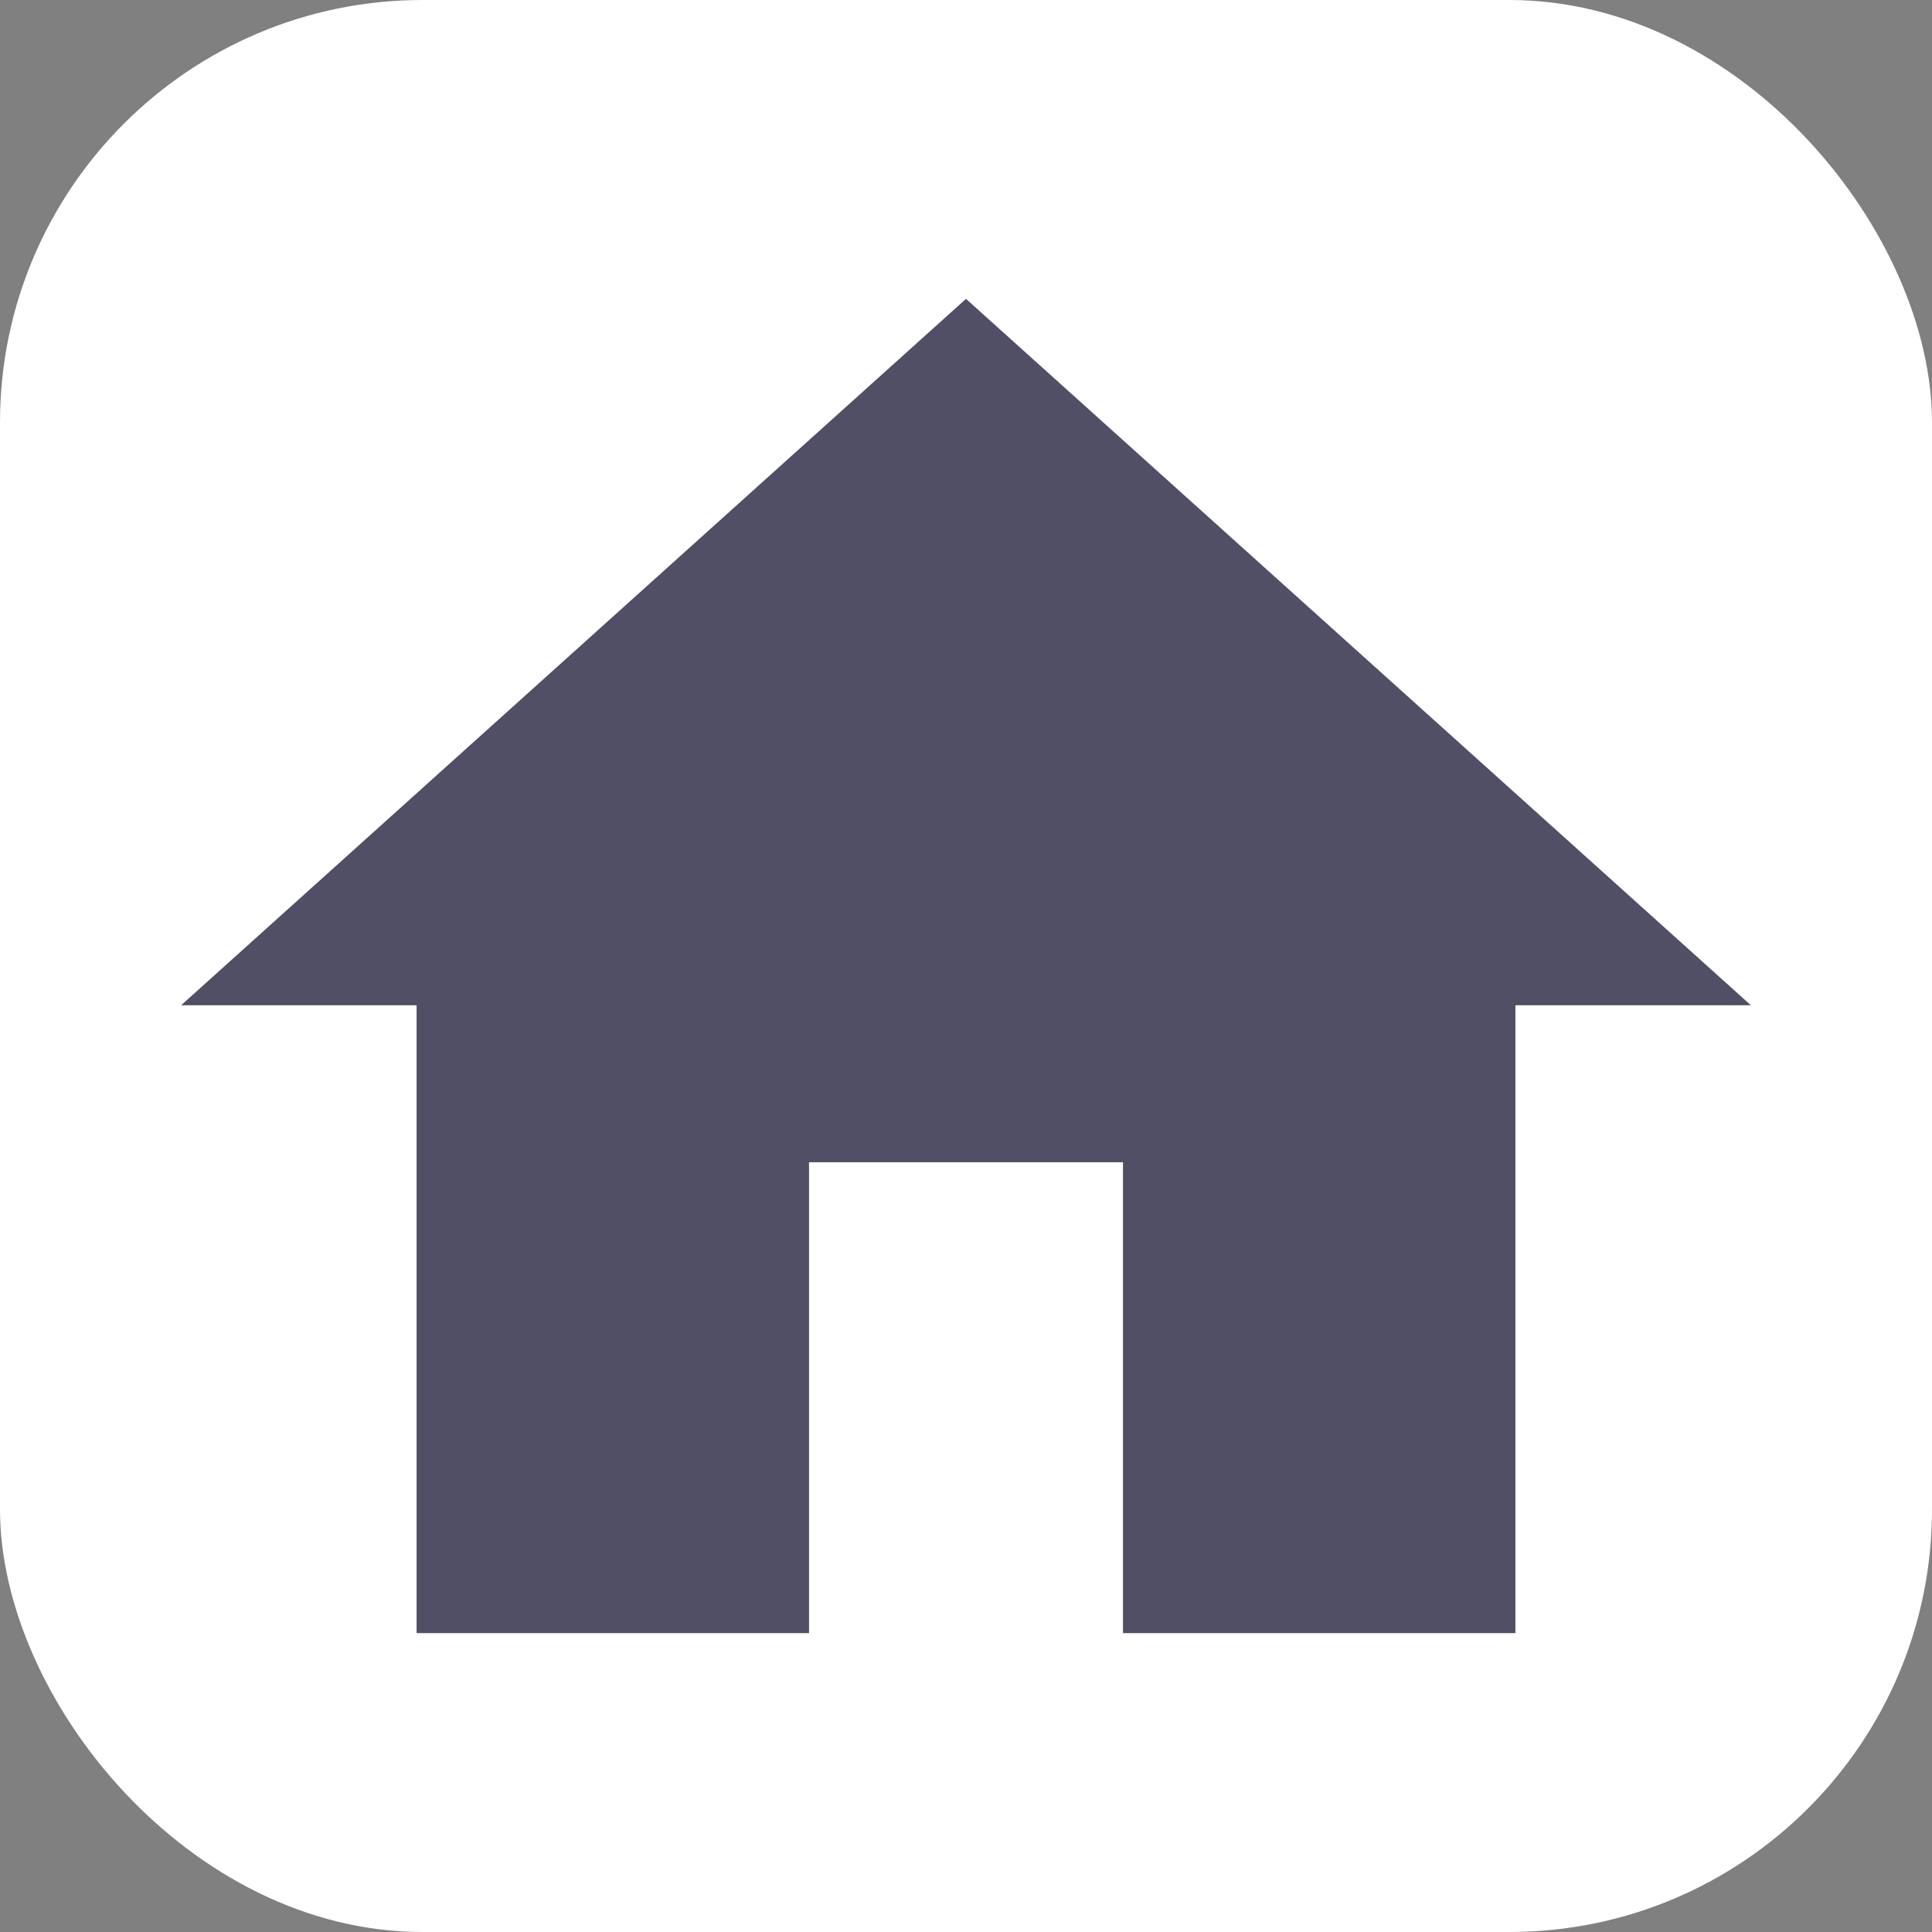 <svg xmlns="http://www.w3.org/2000/svg" width="32" height="32" viewBox="0 0 32 32">
  <rect x="0" y="0" width="32" height="32" fill="#808080" stroke="none"/>
  <g id="그룹_1395" data-name="그룹 1395" transform="translate(-4520 5530)">
    <rect id="사각형_9065" data-name="사각형 9065" width="32" height="32" rx="7" transform="translate(4520 -5530)" fill="#fff"/>
    <path id="Icon_material-home" data-name="Icon material-home" d="M13.4,26.6V18.8h5.2v7.8h6.5V16.2H29L16,4.5,3,16.2H6.9V26.6Z" transform="translate(4520 -5529.55)" fill="#514f65"/>
  </g>
</svg>
